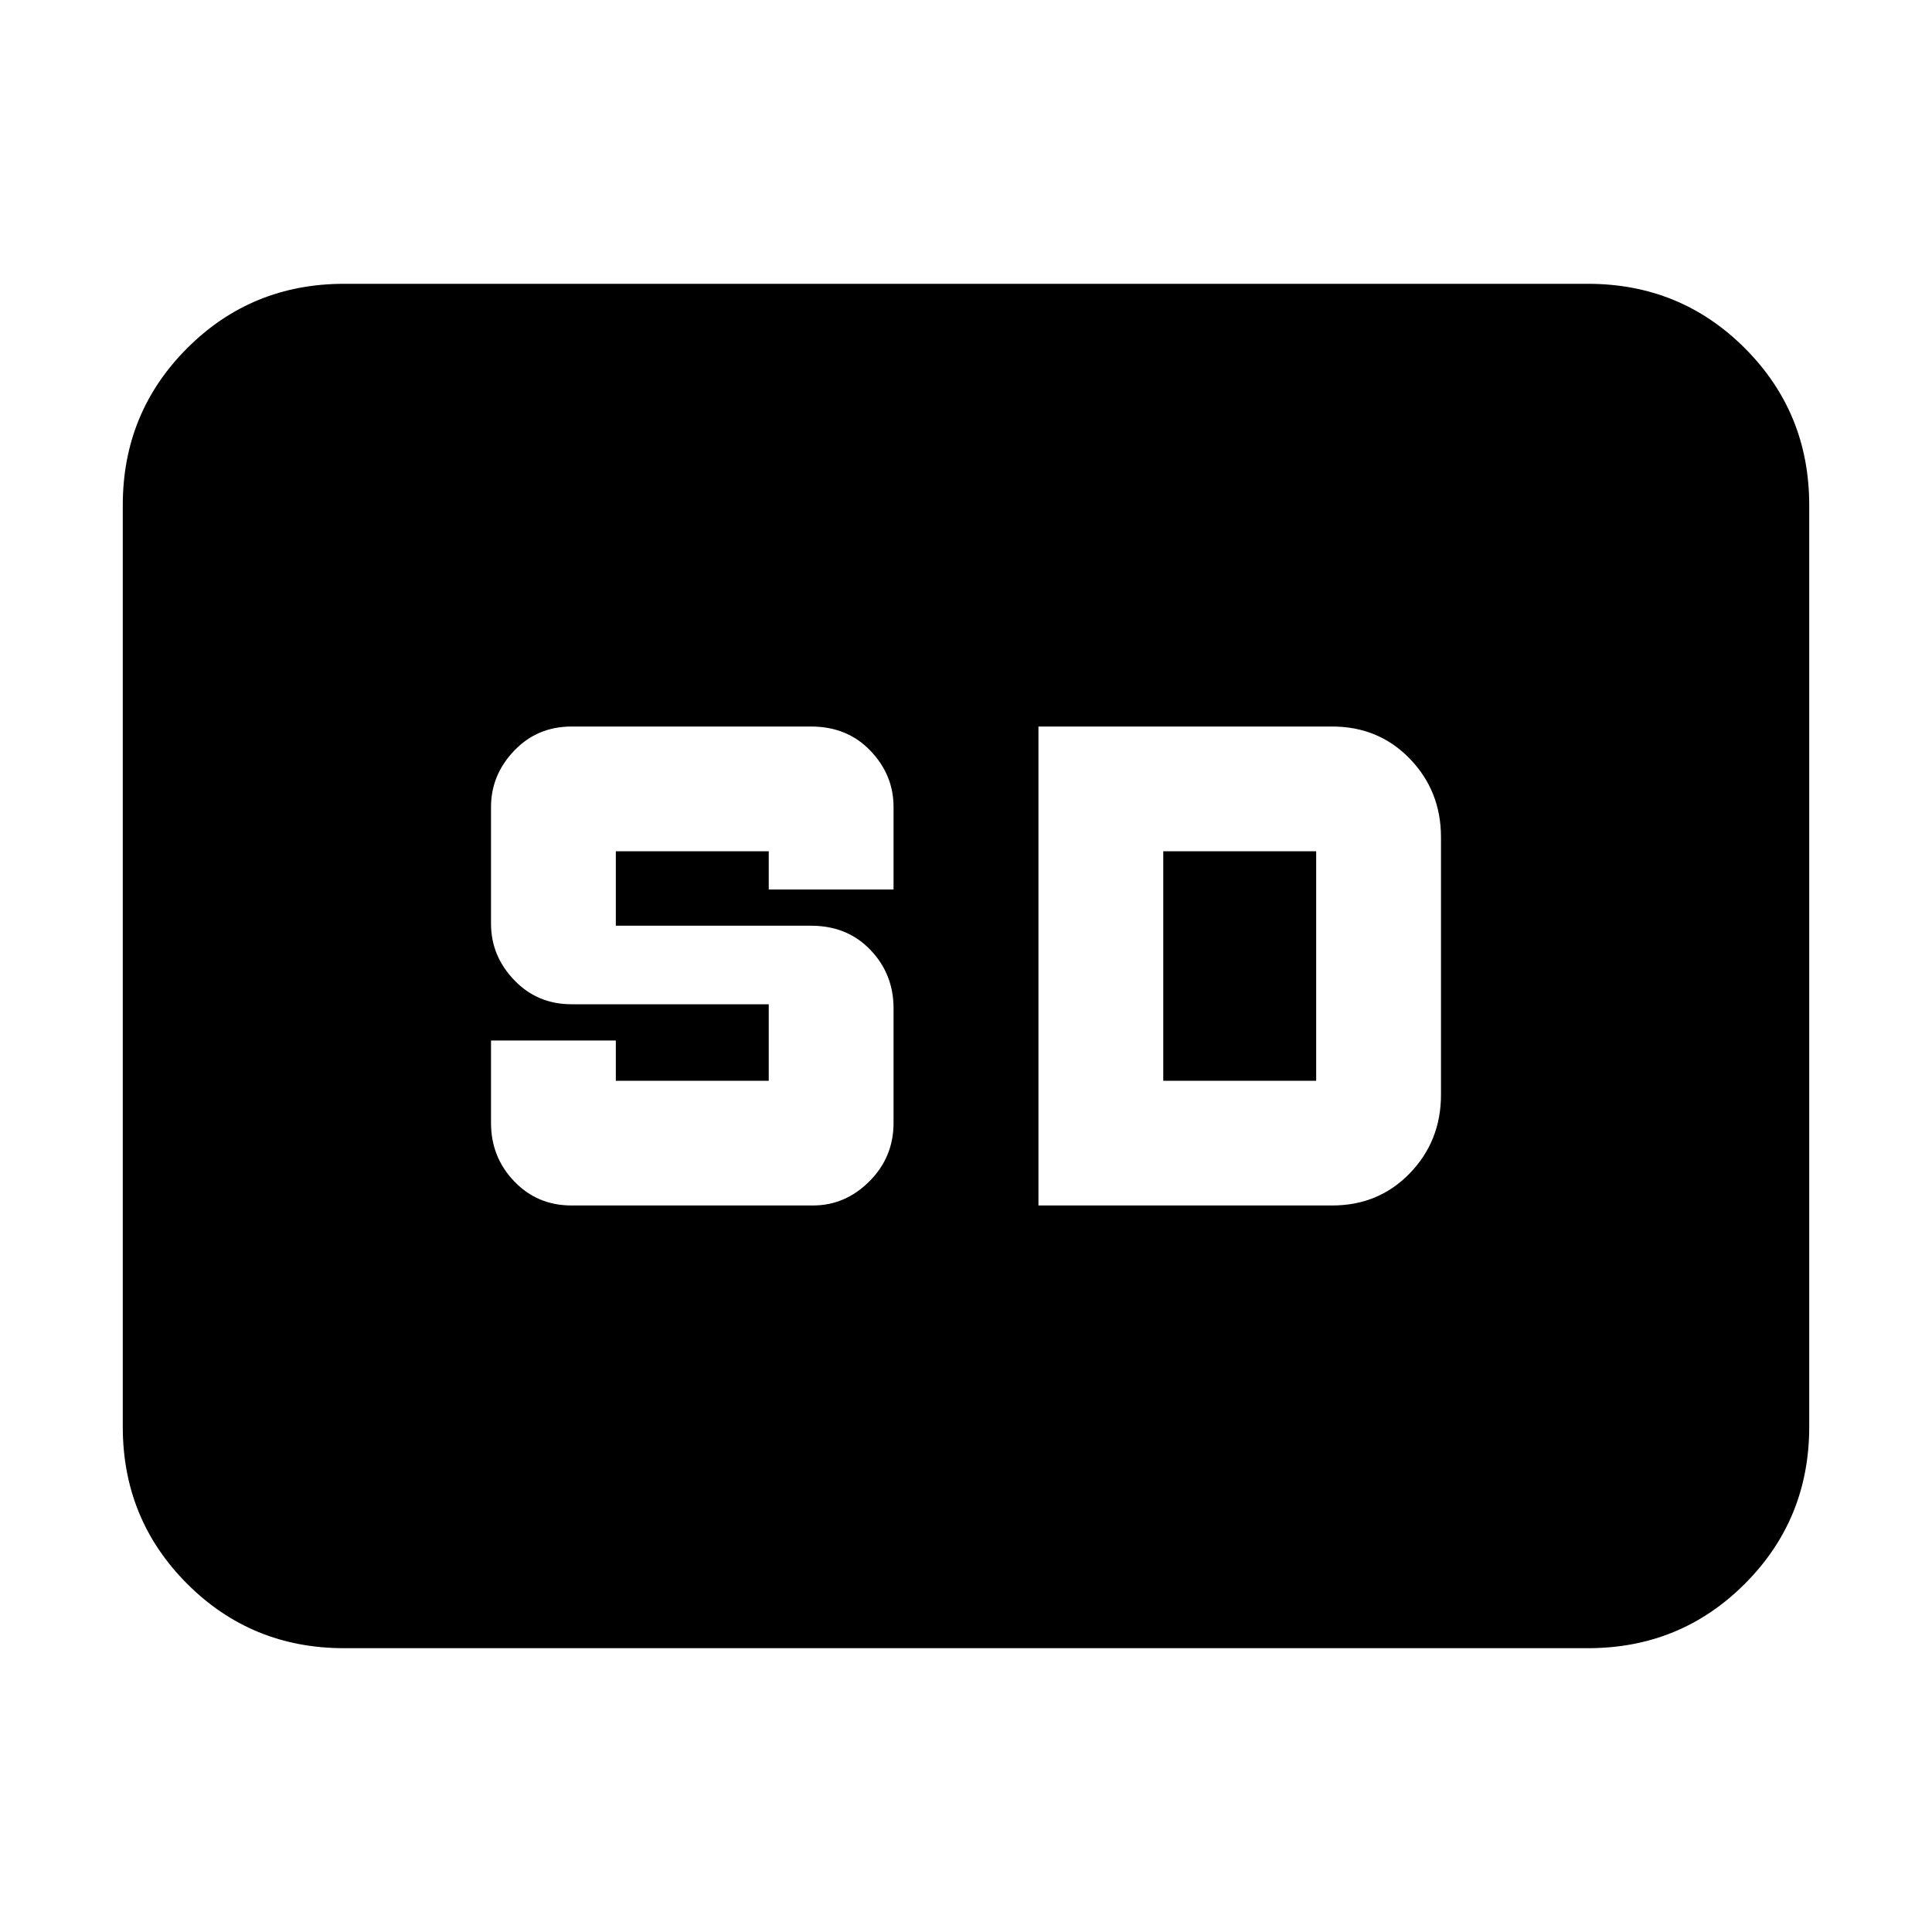 <svg xmlns="http://www.w3.org/2000/svg" height="20" width="20"><path d="M5.917 12.479h2.5q.333 0 .583-.25.25-.25.25-.604v-1.187q0-.355-.24-.605-.239-.25-.614-.25H6.375v-.771h1.583v.396H9.25v-.854q0-.333-.24-.583-.239-.25-.614-.25H5.917q-.355 0-.594.25-.24.25-.24.583v1.208q0 .334.24.584.239.25.594.25h2.041v.792H6.375v-.417H5.083v.854q0 .354.24.604.239.25.594.25Zm4.833 0h3.042q.479 0 .802-.333.323-.334.323-.813V8.667q0-.479-.323-.813-.323-.333-.802-.333H10.75Zm1.292-1.291h1.583V8.812h-1.583Zm-8.48 5.874q-.958 0-1.624-.666-.667-.667-.667-1.625V5.229q0-.958.667-1.625.666-.666 1.624-.666h12.876q.958 0 1.624.666.667.667.667 1.625v9.542q0 .958-.667 1.625-.666.666-1.624.666Z"/></svg>